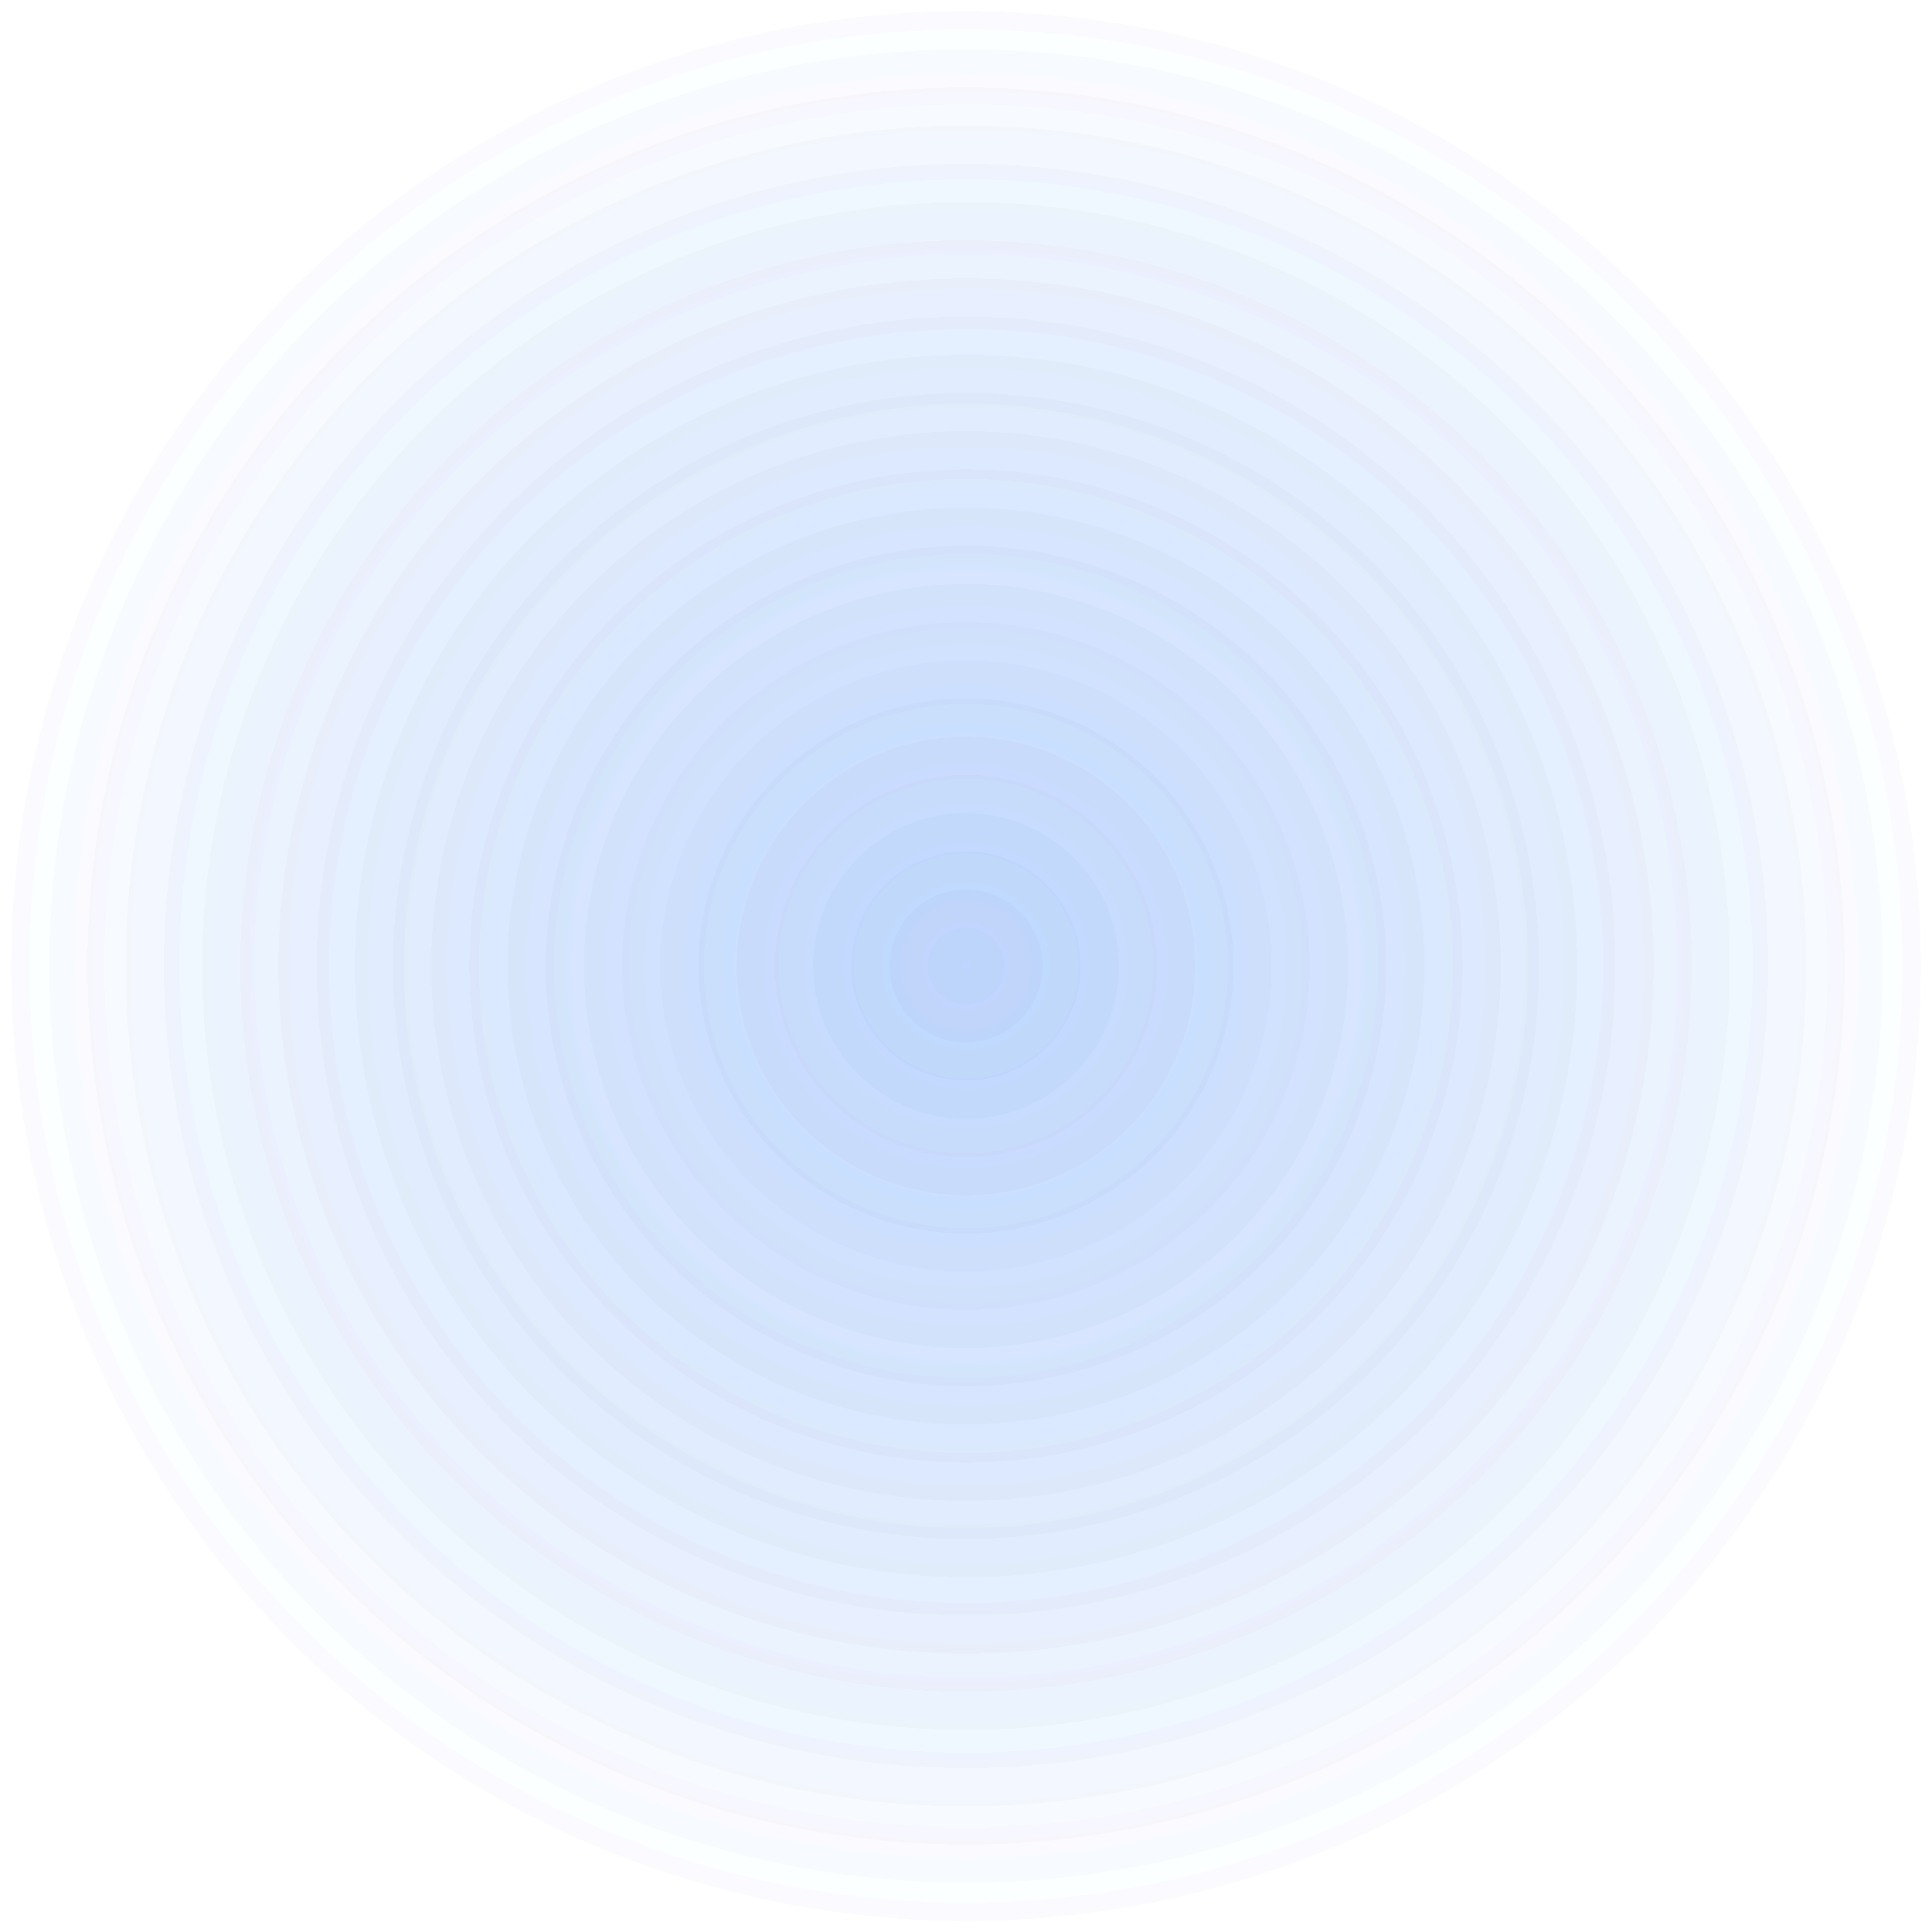 <svg width="100" height="100" viewBox="0 0 100 100" fill="none" xmlns="http://www.w3.org/2000/svg">
  <path d="M0 0H100V100H0V0Z" fill="url(#paint0_radial_0_1)"/>
  <path d="M0 0H100V100H0V0Z" fill="url(#paint1_radial_0_1)"/>
  <path d="M0 0H100V100H0V0Z" fill="url(#paint2_radial_0_1)"/>
  <path d="M0 0H100V100H0V0Z" fill="url(#paint3_radial_0_1)"/>
  <defs>
    <radialGradient id="paint0_radial_0_1" cx="0" cy="0" r="1" gradientUnits="userSpaceOnUse" gradientTransform="translate(50 50) rotate(90) scale(50)">
      <stop stop-color="#3B82F6" stop-opacity="0.1"/>
      <stop offset="1" stop-color="#3B82F6" stop-opacity="0"/>
    </radialGradient>
    <radialGradient id="paint1_radial_0_1" cx="0" cy="0" r="1" gradientUnits="userSpaceOnUse" gradientTransform="translate(50 50) rotate(180) scale(50)">
      <stop stop-color="#3B82F6" stop-opacity="0.1"/>
      <stop offset="1" stop-color="#3B82F6" stop-opacity="0"/>
    </radialGradient>
    <radialGradient id="paint2_radial_0_1" cx="0" cy="0" r="1" gradientUnits="userSpaceOnUse" gradientTransform="translate(50 50) rotate(270) scale(50)">
      <stop stop-color="#3B82F6" stop-opacity="0.1"/>
      <stop offset="1" stop-color="#3B82F6" stop-opacity="0"/>
    </radialGradient>
    <radialGradient id="paint3_radial_0_1" cx="0" cy="0" r="1" gradientUnits="userSpaceOnUse" gradientTransform="translate(50 50) rotate(360) scale(50)">
      <stop stop-color="#3B82F6" stop-opacity="0.1"/>
      <stop offset="1" stop-color="#3B82F6" stop-opacity="0"/>
    </radialGradient>
  </defs>
</svg> 